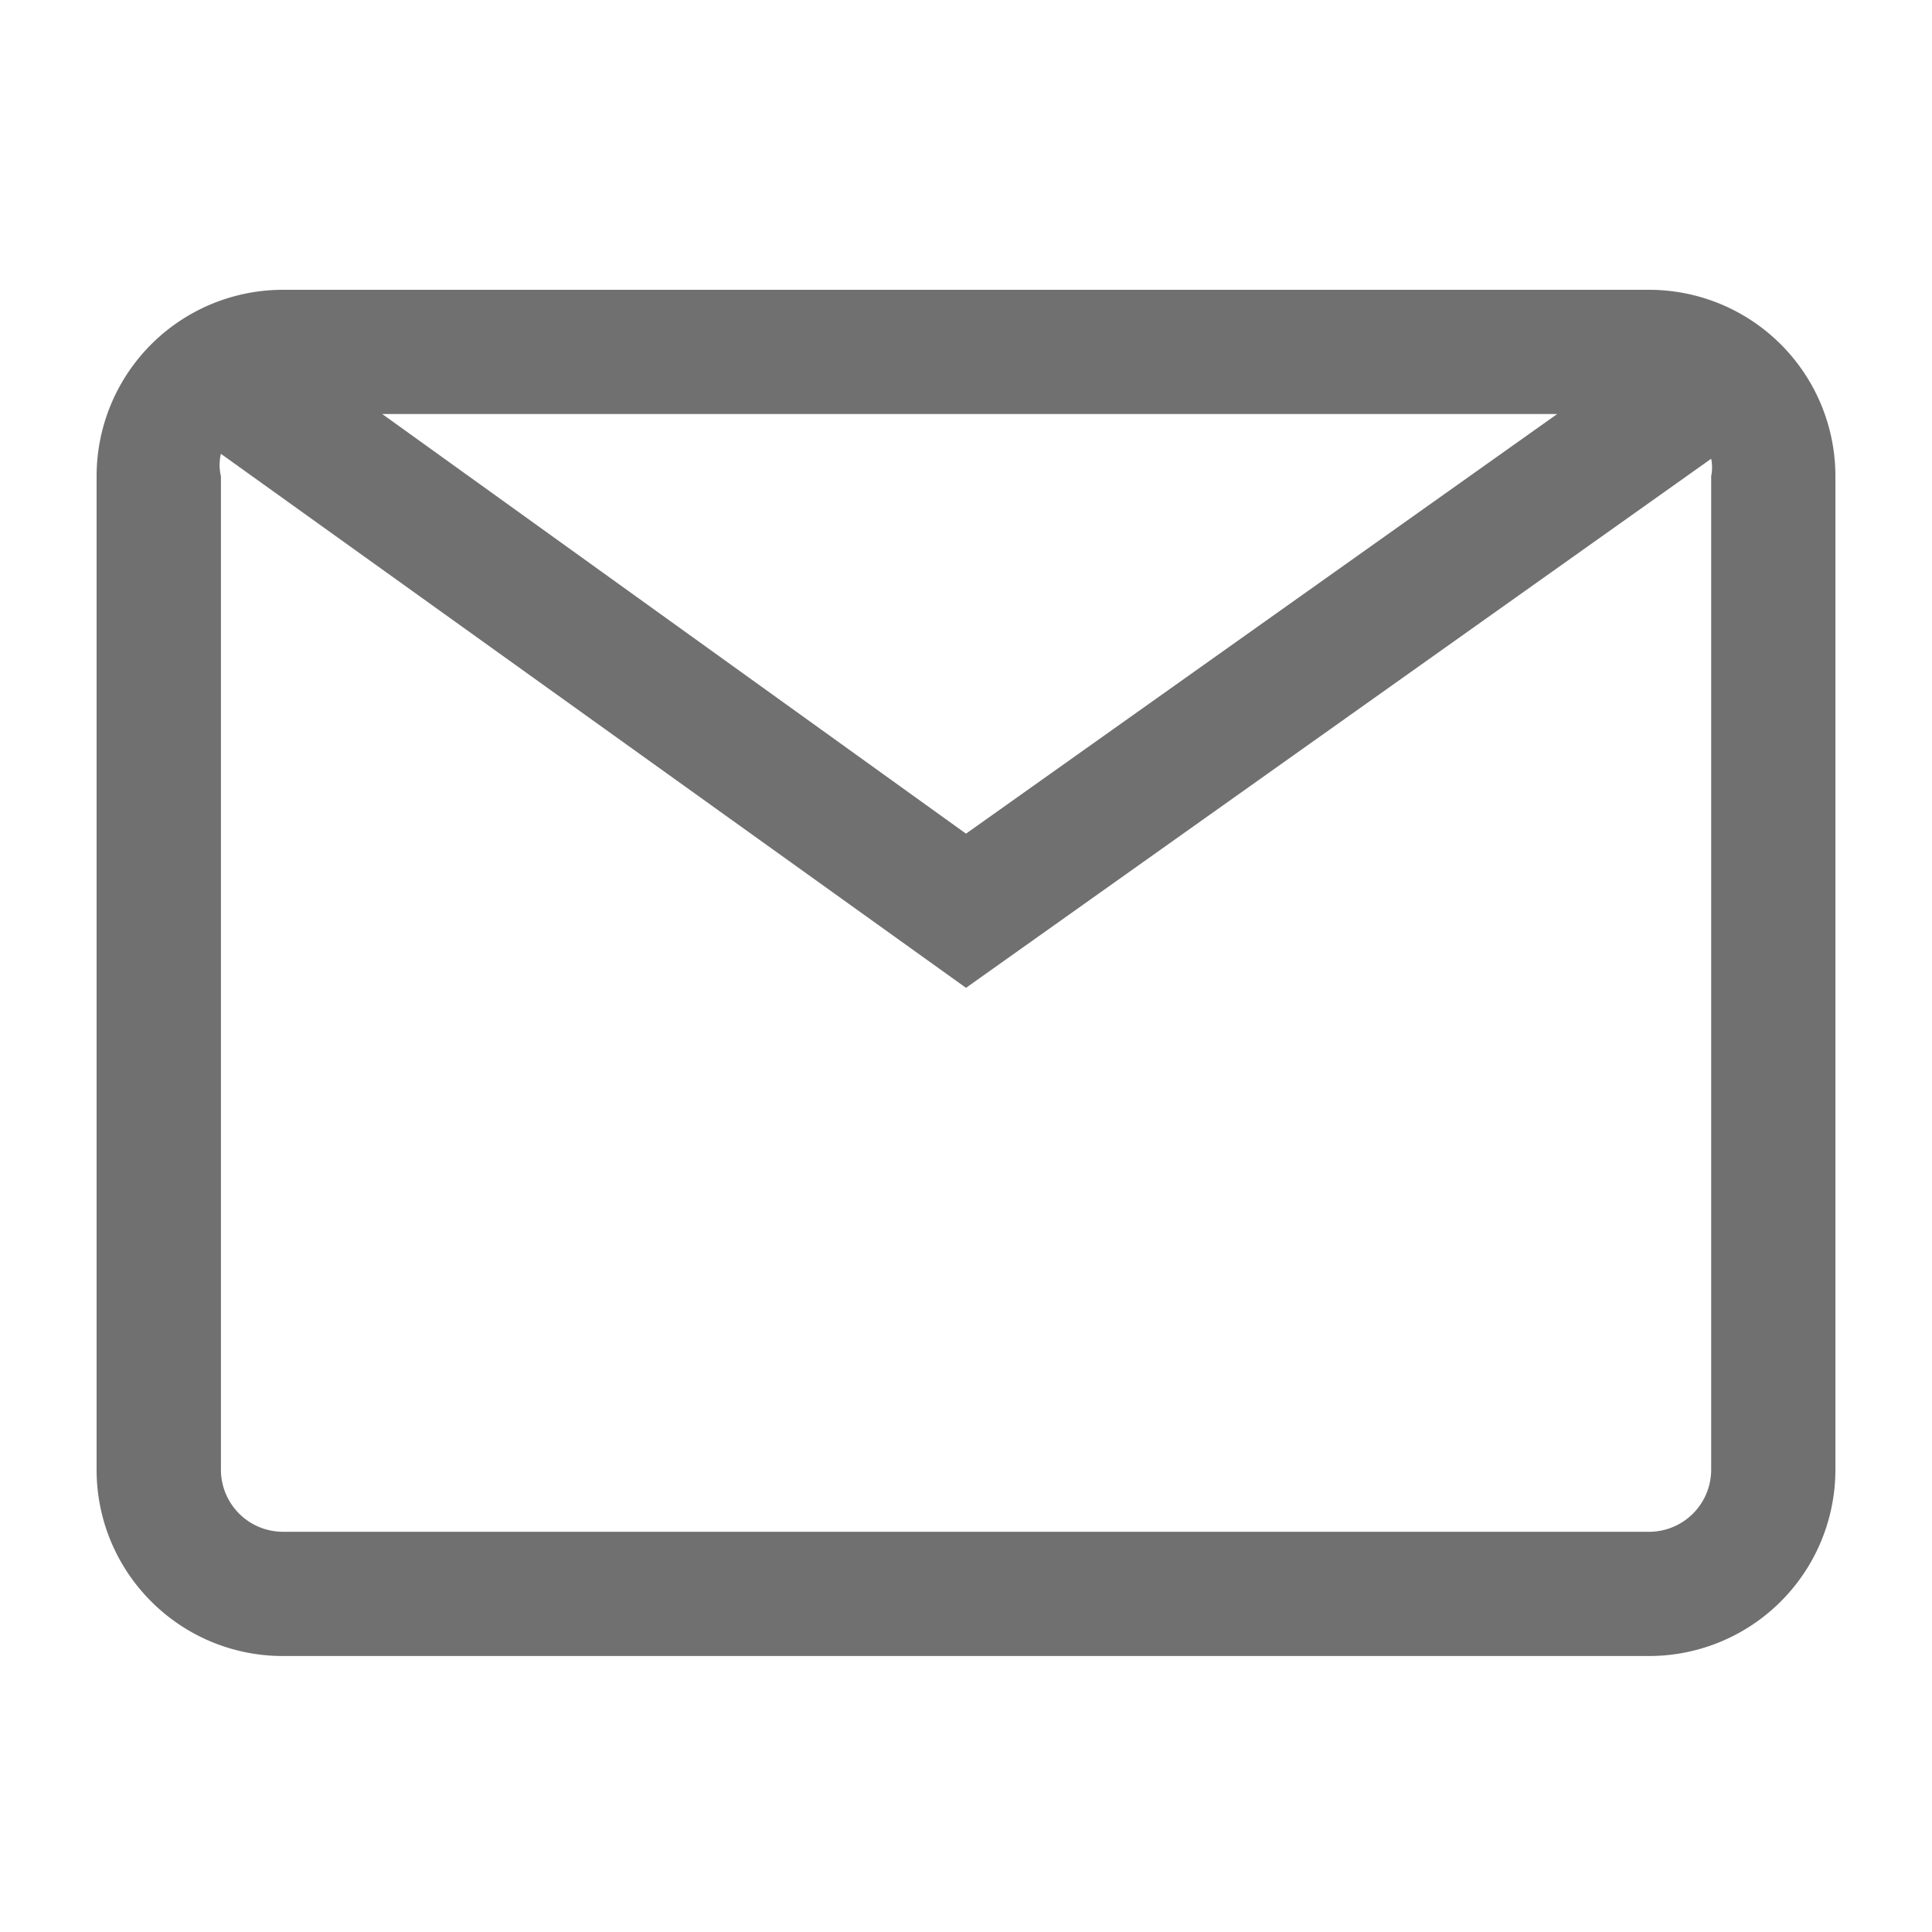 <?xml version="1.0" standalone="no"?><!DOCTYPE svg PUBLIC "-//W3C//DTD SVG 1.1//EN" "http://www.w3.org/Graphics/SVG/1.1/DTD/svg11.dtd"><svg t="1553837880104" class="icon" style="" viewBox="0 0 1024 1024" version="1.1" xmlns="http://www.w3.org/2000/svg" p-id="5675" xmlns:xlink="http://www.w3.org/1999/xlink" width="16" height="16"><defs><style type="text/css"></style></defs><path d="M874.035 153.6H150.016A98.765 98.765 0 0 0 51.2 252.365v526.592c0 54.528 44.186 98.765 98.765 98.765H873.984A98.765 98.765 0 0 0 972.8 778.957V252.416A98.765 98.765 0 0 0 874.035 153.6z m-48.691 65.843L512 441.856 202.598 219.443H825.344z m81.613 559.514a32.922 32.922 0 0 1-32.922 32.922H150.016a32.922 32.922 0 0 1-32.922-32.922V252.416a25.651 25.651 0 0 1 0-11.878L512 523.571l394.957-280.422a23.04 23.04 0 0 1 0 9.216v526.592z" p-id="5676" fill="#707070"></path></svg>